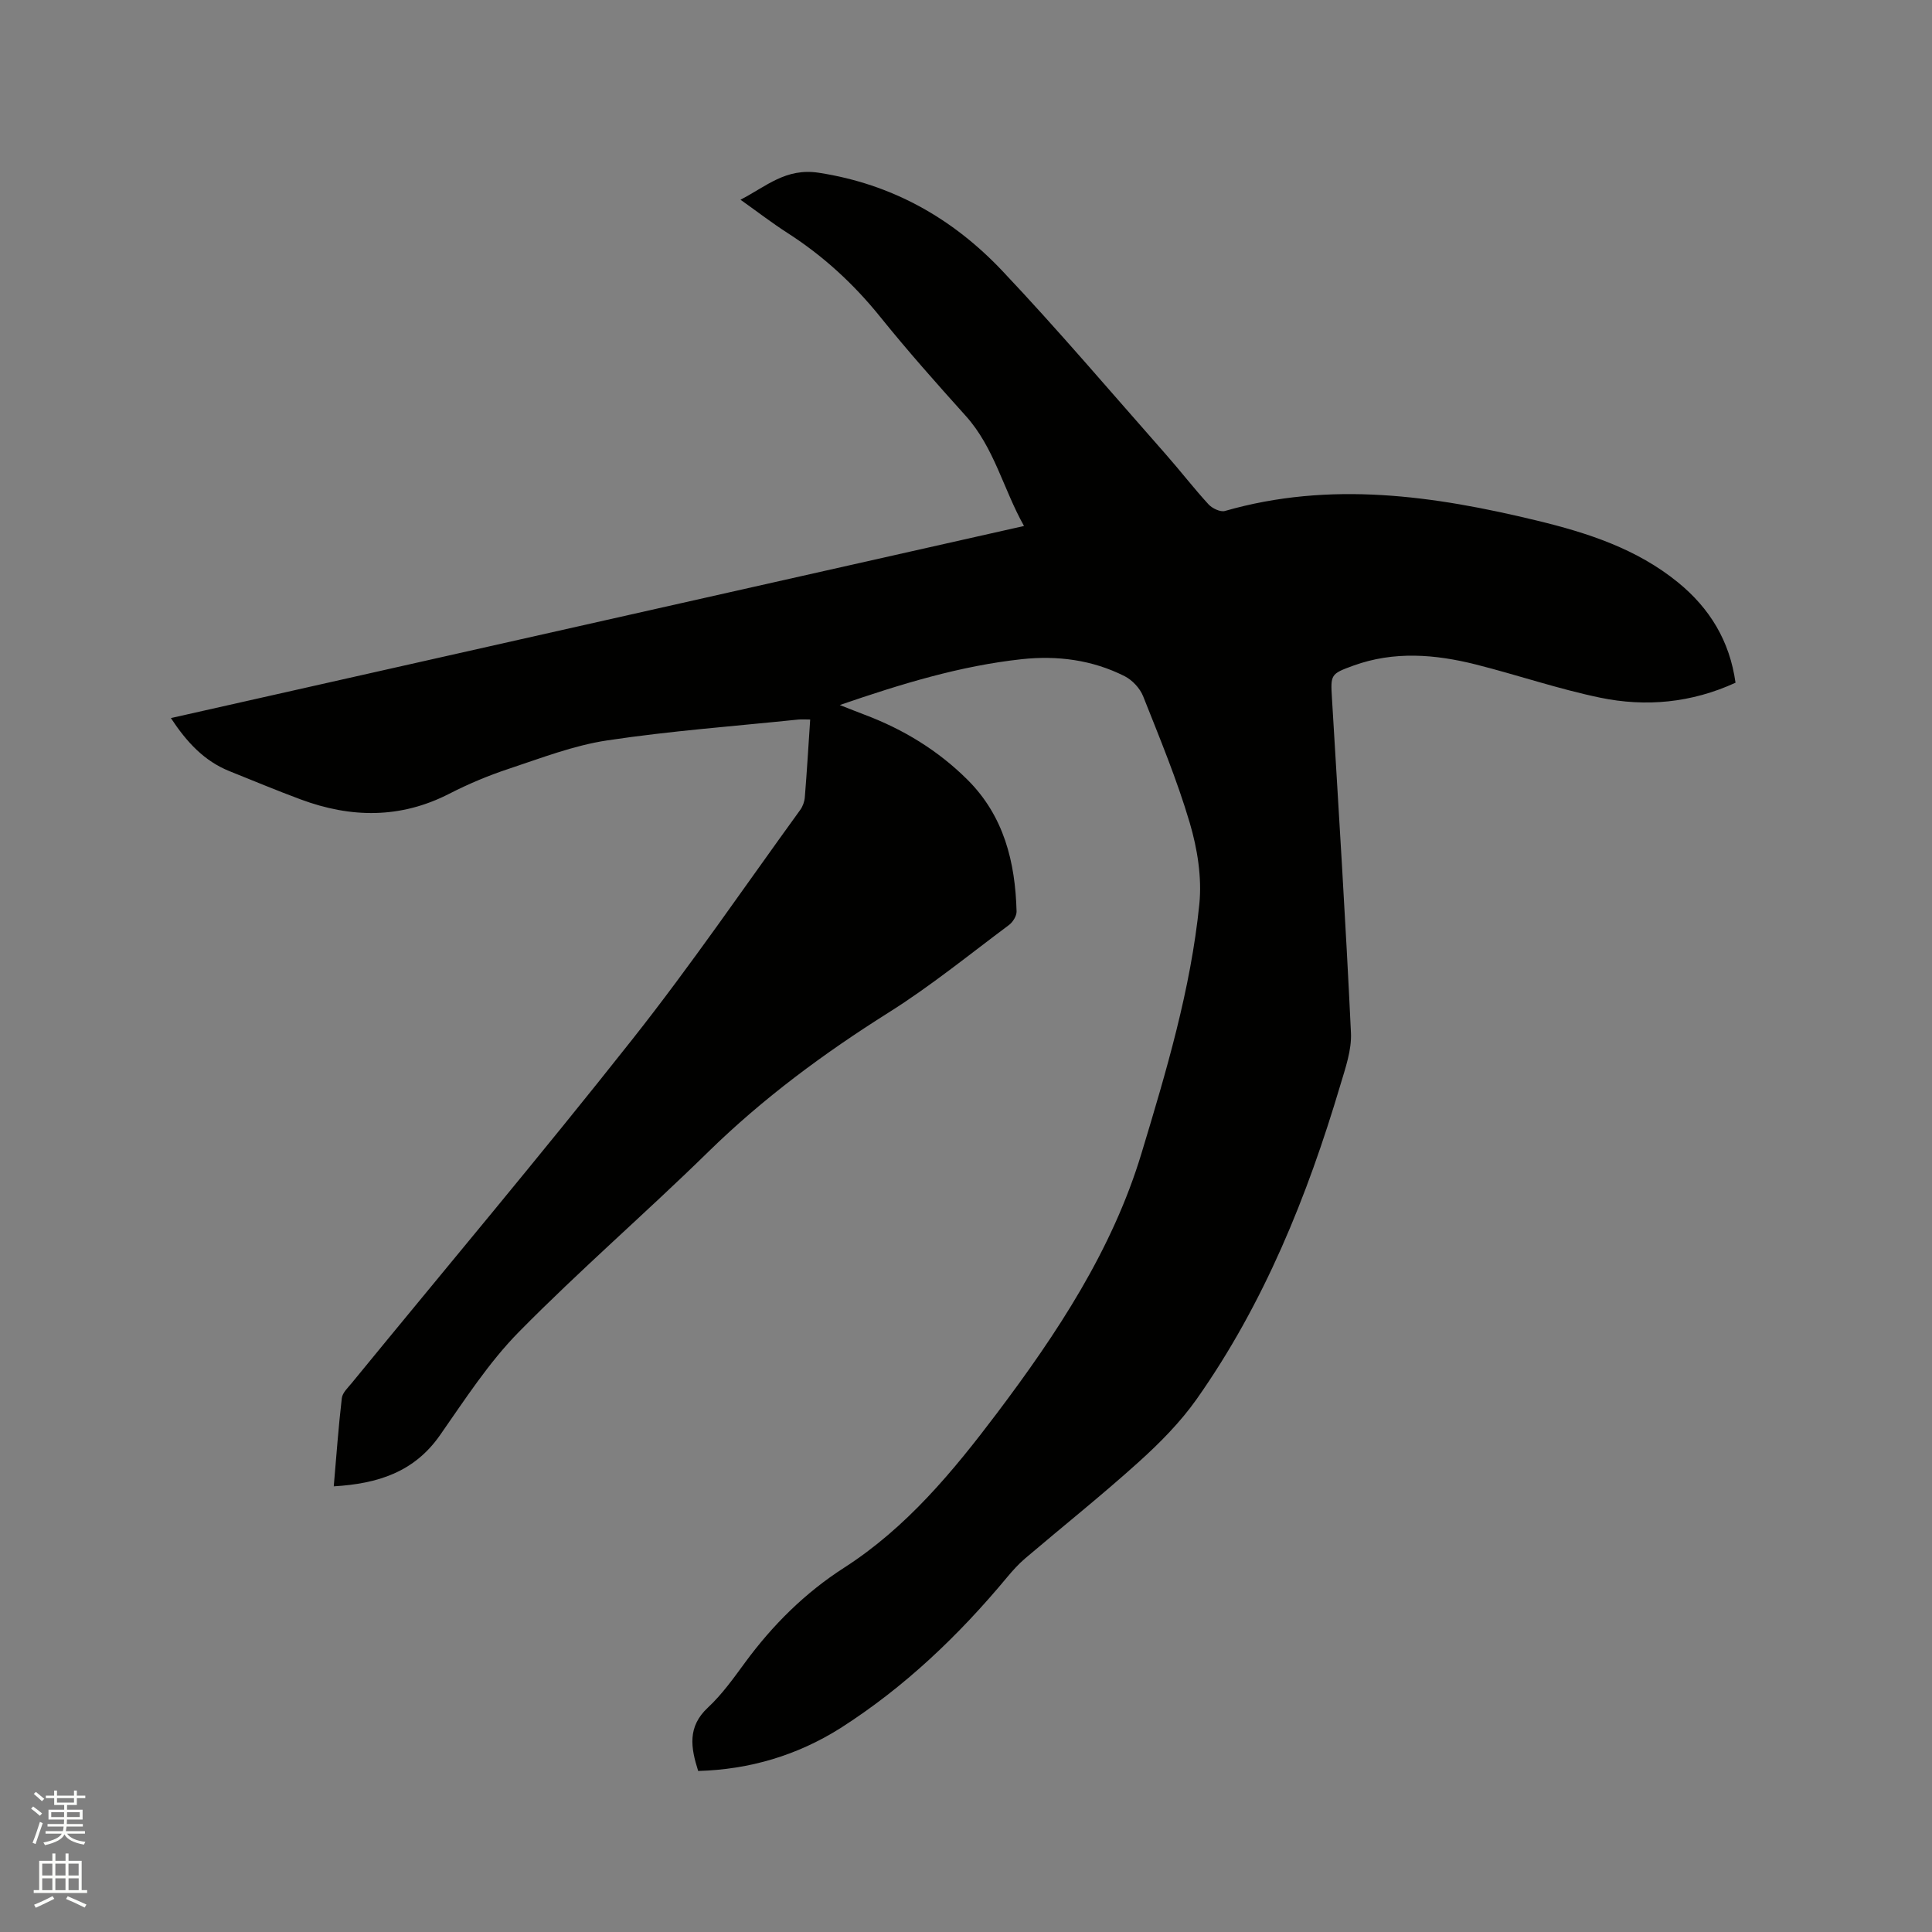 <svg enable-background="new 0 0 400 400" viewBox="0 0 400 400" xmlns="http://www.w3.org/2000/svg"><rect x="0" y="0" width="400" height="400" fill="#808080" stroke="none"/><path d="m6.44 374.46.42-.45c.65.47 1.27.95 1.85 1.44l-.45.49c-.65-.56-1.25-1.06-1.82-1.48m.93 7.33-.63-.26c.55-1.36 1.05-2.8 1.52-4.33.19.1.38.19.59.27-.46 1.29-.95 2.73-1.48 4.32m-.38-10.38.44-.42c.43.34 1.01.82 1.74 1.44l-.49.49c-.53-.51-1.09-1.01-1.69-1.51m2.5.35h1.72v-1.04h.59v1.04h3.52v-1.04h.59v1.04h1.75v.53h-1.75v1.42h-2.03v.97h3.22v2.03h-3.24c0 .35-.01.66-.03.93h3.32v.53h-3.37c-.03.27-.08.58-.15.94h3.96v.53h-3.71c.67.92 1.93 1.48 3.79 1.68-.13.24-.23.44-.29.59-2.13-.38-3.48-1.08-4.04-2.12-.43.97-1.77 1.72-4.03 2.23-.09-.19-.2-.37-.33-.55 2.1-.42 3.37-1.03 3.81-1.83h-3.36v-.53h3.58c.08-.29.13-.61.16-.94h-3.33v-.53h3.39c.02-.27.04-.58.04-.93h-3.23v-2.03h3.25v-.97h-2.07v-1.42h-1.73zm1.12 3.44v1h2.65c.01-.3.02-.44.01-.4v-.25-.35zm1.19-2h3.52v-.91h-3.52zm4.71 2h-2.63v.59c0 .15-.01.28-.01.4h2.64z" fill="#fbfcfa"/><path d="m13.56 383.74h.63v1.52h2.72v6.07h1.13v.6h-11.06v-.6h1.13v-6.07h2.73v-1.52h.63v1.52h2.1v-1.52zm-2.69 8.83.38.56c-1.24.63-2.53 1.25-3.85 1.85-.1-.21-.21-.42-.34-.63 1.36-.55 2.63-1.15 3.81-1.78m-2.13-4.27h2.1v-2.45h-2.1zm0 3.04h2.1v-2.46h-2.1zm2.72-3.04h2.1v-2.45h-2.1zm0 3.04h2.1v-2.46h-2.1zm6.07 3.6c-1.41-.71-2.7-1.3-3.86-1.78l.35-.56c1.45.62 2.75 1.19 3.88 1.72zm-1.25-9.09h-2.1v2.45h2.1zm-2.09 5.49h2.1v-2.46h-2.1z" fill="#fbfcfa"/><path d="m144.55 366.66c-1.54-4.83-2.26-9.15 2.02-13.13 2.92-2.72 5.3-6.07 7.68-9.31 5.7-7.76 12.4-14.43 20.53-19.65 12.9-8.29 22.5-19.89 31.59-31.93 12.48-16.56 23.92-33.84 29.97-53.88 5.11-16.9 10.19-33.92 11.97-51.57.55-5.51-.4-11.47-1.99-16.84-2.63-8.91-6.22-17.55-9.65-26.21-.66-1.65-2.23-3.33-3.82-4.14-6.7-3.38-13.92-4.32-21.33-3.52-12.68 1.38-24.77 5.06-37.65 9.49 2.24.87 3.66 1.45 5.1 1.99 8.04 3.02 15.23 7.4 21.33 13.47 7.55 7.51 9.9 17.04 10.17 27.26.03.94-.77 2.22-1.57 2.82-8.22 6.13-16.22 12.65-24.88 18.1-13.42 8.45-26.03 17.76-37.39 28.88-12.88 12.61-26.54 24.42-39.18 37.25-6.26 6.35-11.21 14.05-16.36 21.41-5.34 7.64-12.87 10.04-21.99 10.58.55-6.31.97-12.3 1.67-18.26.13-1.11 1.25-2.15 2.05-3.12 19.4-23.71 39.14-47.16 58.13-71.2 12.15-15.37 23.22-31.6 34.73-47.47.53-.73.88-1.72.95-2.62.43-5.27.74-10.56 1.11-16.09-.92 0-1.73-.07-2.52.01-13.17 1.37-26.41 2.34-39.49 4.31-6.94 1.04-13.67 3.65-20.39 5.88-4.21 1.39-8.35 3.13-12.29 5.15-10.12 5.2-20.37 5.06-30.77 1.2-4.96-1.84-9.84-3.88-14.75-5.85-5.24-2.1-8.85-5.99-12.15-11 58.91-13.27 117.52-26.46 176.63-39.77-4.31-7.68-6.15-16.22-12.06-22.79-6.03-6.7-12.02-13.45-17.67-20.46-5.51-6.85-11.83-12.66-19.21-17.4-3.2-2.06-6.23-4.39-9.76-6.9 5.33-2.74 9.36-6.64 16.23-5.58 15.2 2.35 27.68 9.43 37.96 20.29 11.64 12.31 22.61 25.25 33.83 37.96 3.02 3.42 5.8 7.04 8.88 10.4.76.83 2.45 1.64 3.4 1.37 21.79-6.26 43.25-3.18 64.67 2.01 10.48 2.54 20.6 5.83 29.12 12.77 6.58 5.36 10.72 12.13 11.92 20.78-9.12 4.18-18.56 5.06-28.05 3.09-8.68-1.8-17.12-4.7-25.73-6.87-8.43-2.12-16.93-2.81-25.34.24-4.73 1.72-4.73 1.84-4.43 6.8 1.38 23.07 2.84 46.14 3.93 69.22.17 3.57-1.15 7.3-2.2 10.83-6.85 23.05-15.79 45.2-29.72 64.98-3.38 4.79-7.63 9.09-12 13.03-7.63 6.89-15.68 13.3-23.52 19.97-1.36 1.16-2.58 2.51-3.73 3.89-10.02 12.06-21.27 22.8-34.51 31.25-8.93 5.64-18.79 8.58-29.47 8.88z" fill="#010100"/></svg>